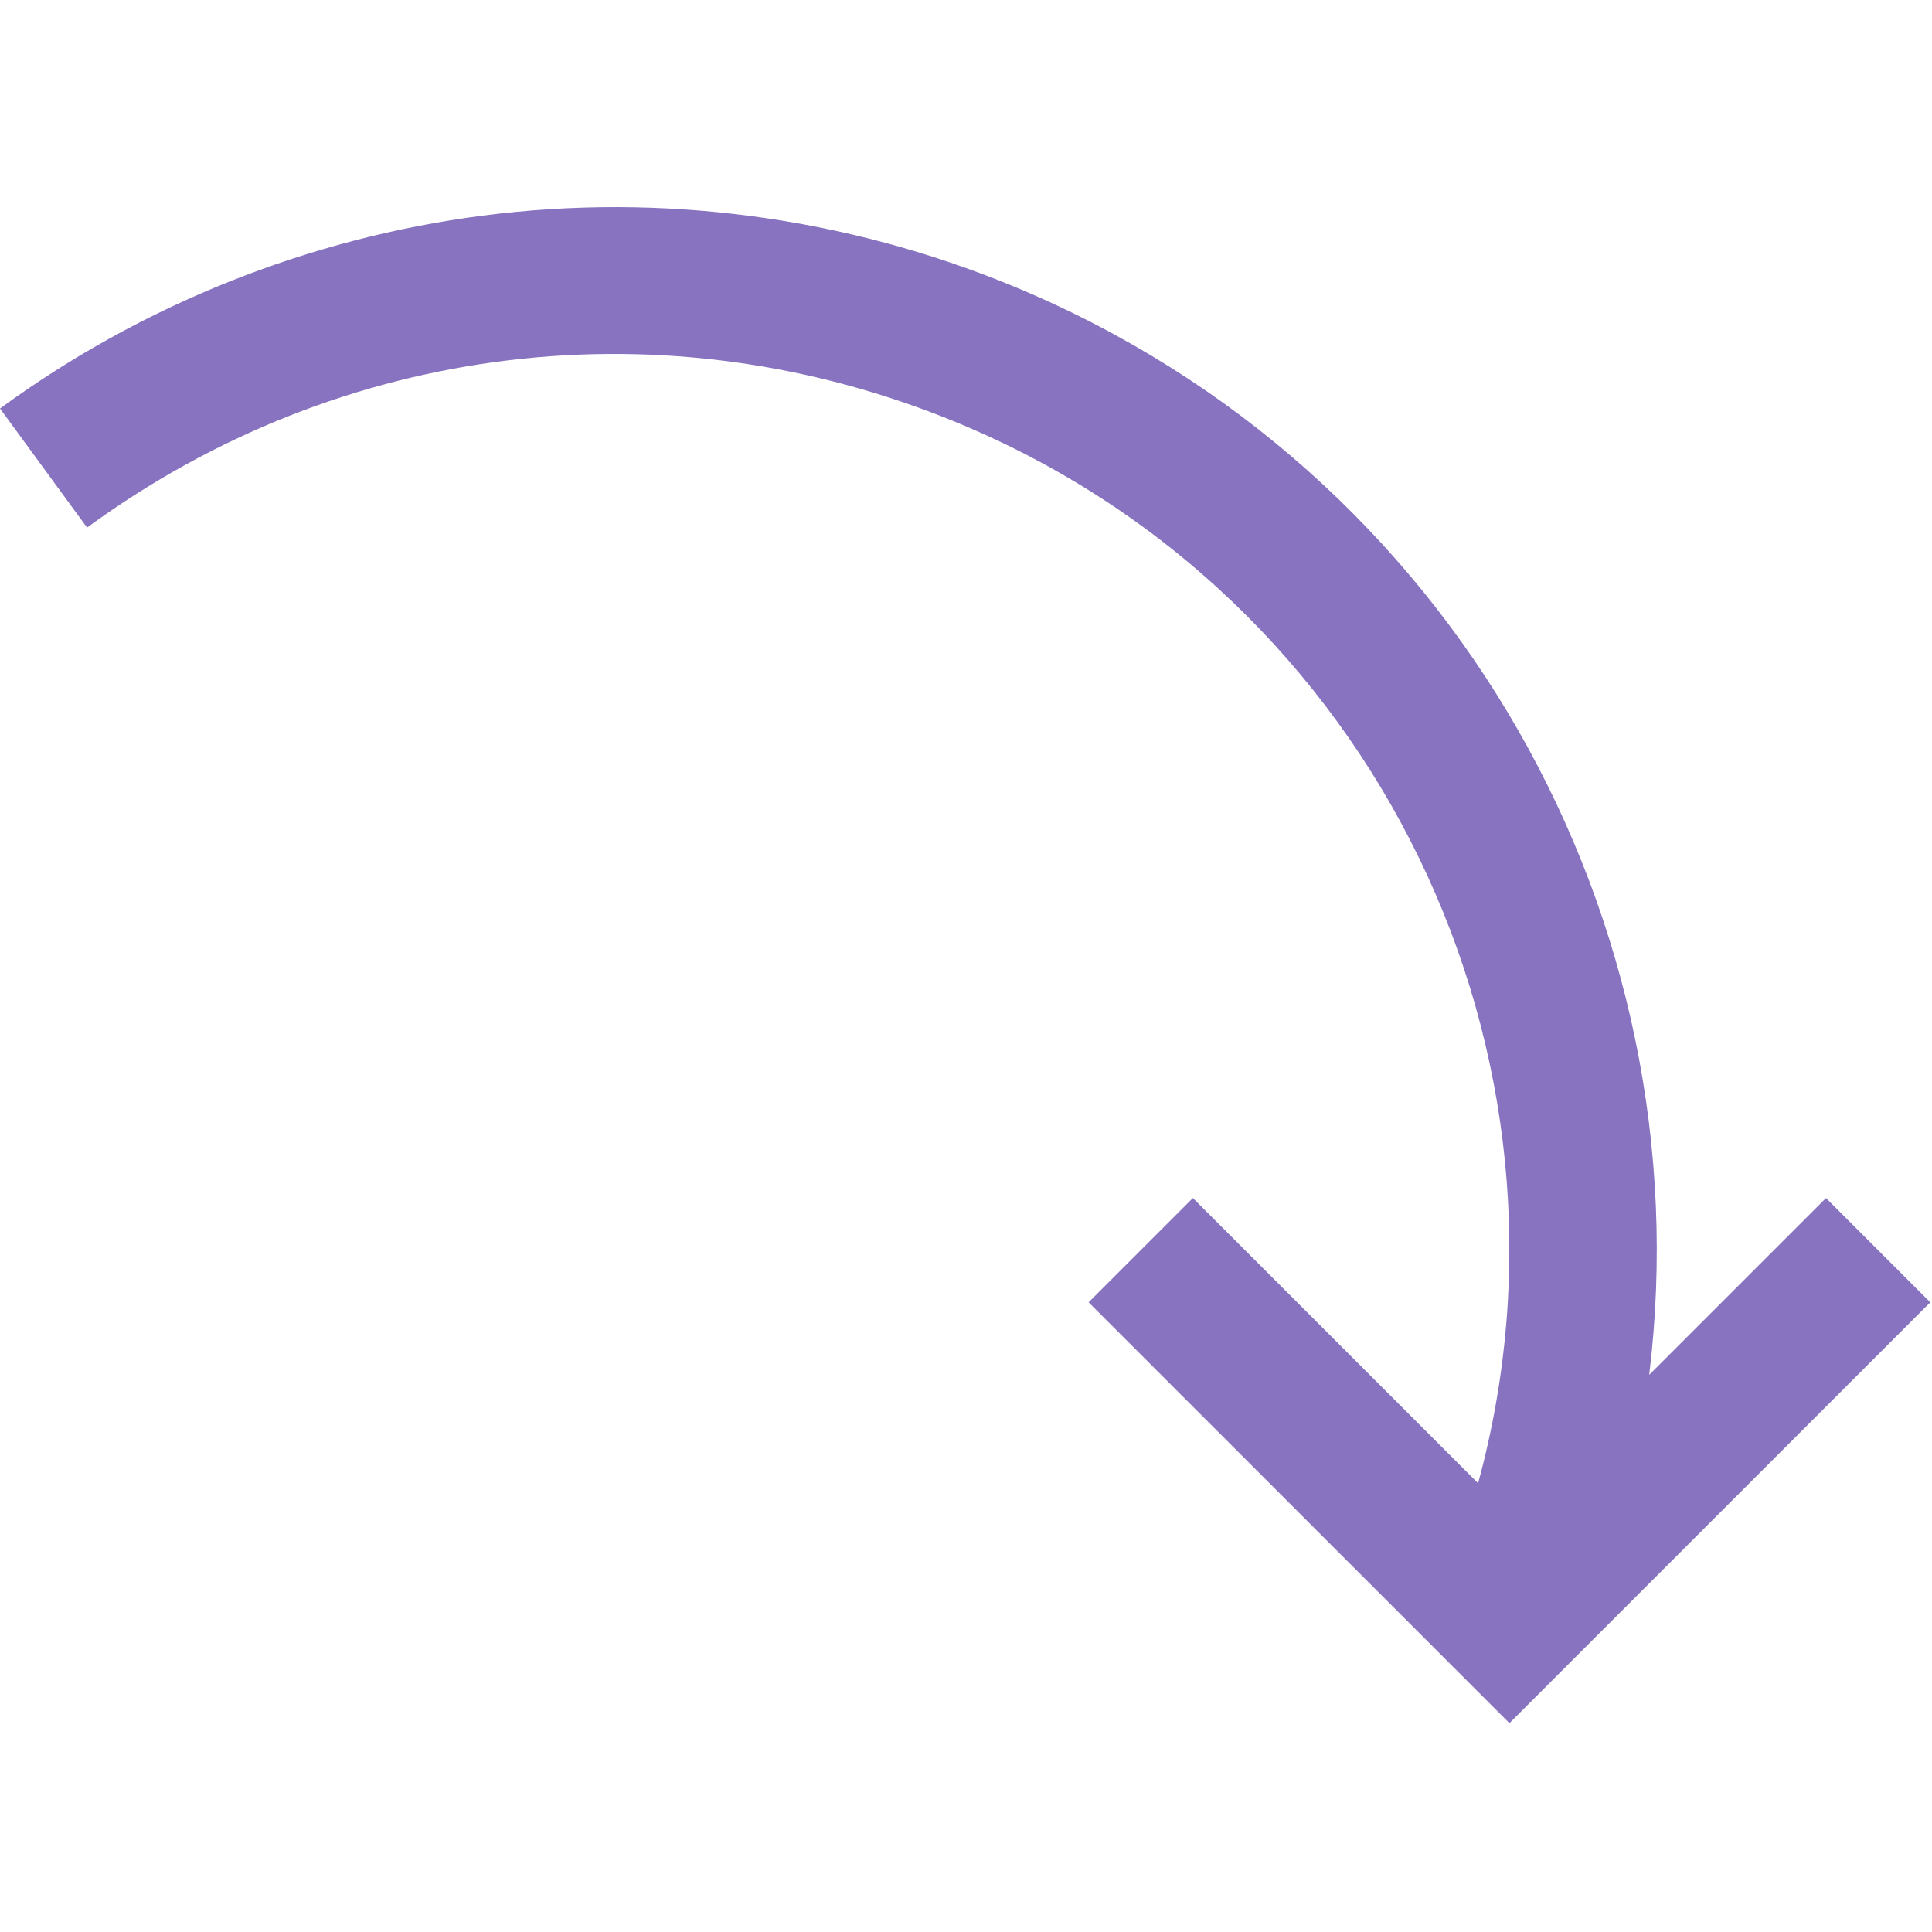 <?xml version="1.0" encoding="UTF-8" standalone="no"?>
<!DOCTYPE svg PUBLIC "-//W3C//DTD SVG 1.1//EN" "http://www.w3.org/Graphics/SVG/1.1/DTD/svg11.dtd">
<svg width="100%" height="100%" viewBox="0 0 393 393" version="1.1" xmlns="http://www.w3.org/2000/svg" xmlns:xlink="http://www.w3.org/1999/xlink" xml:space="preserve" xmlns:serif="http://www.serif.com/" style="fill-rule:evenodd;clip-rule:evenodd;stroke-linejoin:round;stroke-miterlimit:2;">
    <path d="M371.439,243.7L335.478,279.661C346.687,187.614 296.021,95.468 206.267,58.29C172.065,44.123 134.689,39.141 98.173,43.865C62.773,48.452 28.825,62.018 0,83.1L17.709,107.315C69.449,69.476 135.647,61.508 194.787,86.007C280.198,121.386 324.383,214.758 300.665,301.713L242.652,243.7L221.439,264.913L307.045,350.519L392.651,264.913L371.439,243.7Z" style="fill:rgb(136,115,192);fill-rule:nonzero;"/>
</svg>
